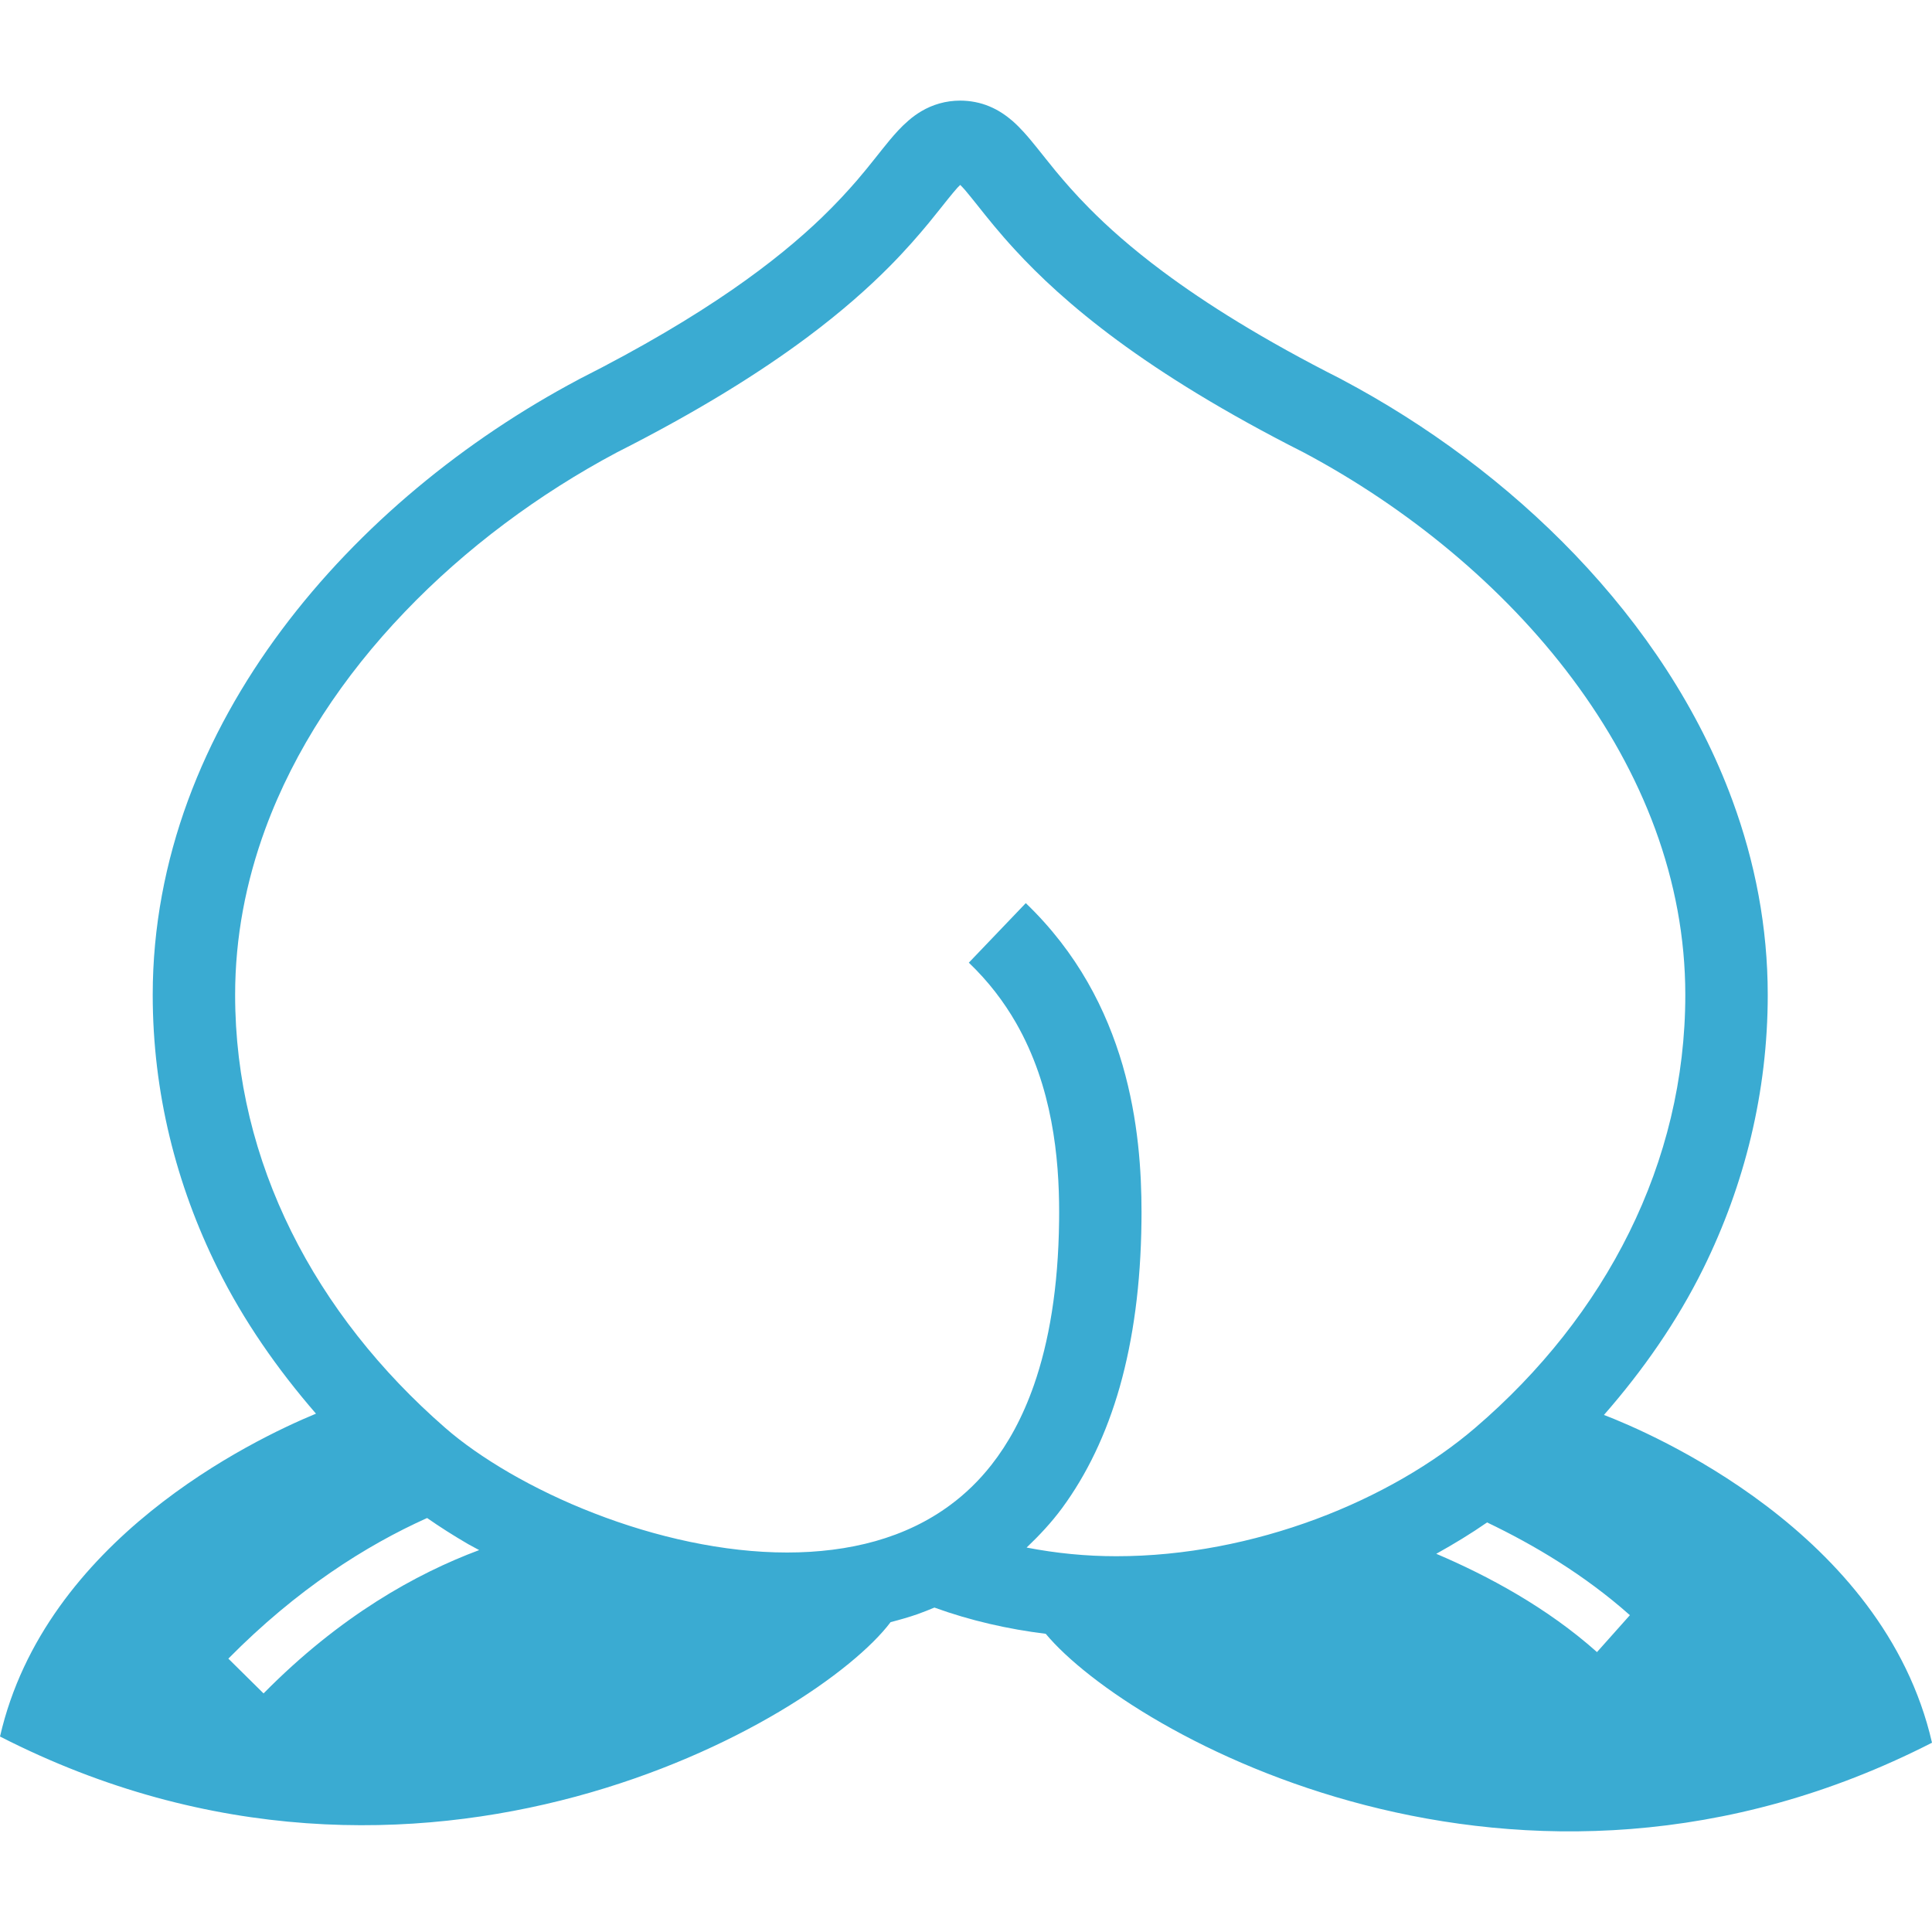 <!--?xml version="1.0" encoding="utf-8"?-->
<!-- Generator: Adobe Illustrator 15.1.0, SVG Export Plug-In . SVG Version: 6.00 Build 0)  -->

<svg version="1.1" id="_x32_" xmlns="http://www.w3.org/2000/svg" xmlns:xlink="http://www.w3.org/1999/xlink" x="0px" y="0px" width="512px" height="512px" viewBox="0 0 512 512" style="width: 256px; height: 256px; opacity: 1;" xml:space="preserve">
<style type="text/css">

	.st0{fill:#4B4B4B;}

</style>
<g>
	<path class="st0" d="M425.063,374.977c10.406-11.891,19.406-24.813,26.313-38.781c10.969-22.219,17.094-46.797,17.094-72.547
		c0-17.969-3.375-35.266-9.344-51.484c-8.938-24.328-23.656-46.25-41.656-65.078c-18-18.813-39.328-34.563-61.813-46.484
		l-0.078-0.047l-0.109-0.063c-20.813-10.516-36-20.109-47.281-28.516c-8.453-6.297-14.719-11.922-19.578-16.844
		c-3.641-3.672-6.484-6.953-8.922-9.891c-1.813-2.203-3.375-4.219-4.906-6.109c-1.156-1.422-2.25-2.781-3.469-4.109
		c-0.906-1-1.875-1.984-2.969-2.953c-1.656-1.422-3.656-2.844-6.094-3.859c-2.406-1.031-5.172-1.547-7.781-1.547
		c-1.844,0-3.75,0.25-5.547,0.766c-1.703,0.484-3.297,1.188-4.703,2.016c-1.328,0.781-2.484,1.641-3.516,2.547
		c-1.922,1.656-3.453,3.391-4.938,5.156c-2.594,3.125-5.109,6.5-8.547,10.516c-2.578,2.984-5.641,6.328-9.5,10.047
		c-5.797,5.563-13.406,11.984-23.797,19.156c-10.406,7.172-23.578,15.094-40.469,23.625l-0.078,0.047l-0.109,0.063
		c-29.953,15.906-57.891,38.578-78.609,66.313c-10.359,13.875-18.891,29.031-24.859,45.25c-5.953,16.219-9.328,33.5-9.328,51.484
		c0,25.766,6.188,50.281,17.188,72.453c6.875,13.859,15.797,26.672,26.078,38.531c-17.109,7.078-71.797,33.5-83.734,85.562
		c111.563,57.078,216.563-4.484,236.016-30.313c2.422-0.625,4.797-1.297,7.172-2.125c1.484-0.516,2.969-1.141,4.438-1.734
		c9.656,3.5,19.563,5.719,29.5,6.953C299.297,459.57,402.5,517.852,512,461.836C499.156,405.805,436.781,379.461,425.063,374.977z
		 M69.844,448.773l-9.328-9.219c18.141-18.375,36.469-29.984,52.672-37.265c3.391,2.375,7.047,4.688,10.906,6.937
		c0.938,0.531,1.938,1.031,2.891,1.563C110.344,417.008,90.141,428.195,69.844,448.773z M232,408.414
		c-7.266,2.047-15.172,3.016-23.391,3.016c-16.844,0.016-34.984-4.109-51.172-10.406c-8.094-3.125-15.688-6.813-22.391-10.688
		c-6.703-3.891-12.531-7.984-17.016-11.906c-17.25-15.016-31.203-32.656-40.813-52.031s-14.906-40.484-14.906-62.75
		c0-15.25,2.844-29.922,7.984-43.953c7.719-21.016,20.672-40.531,36.953-57.516c16.219-16.969,35.719-31.375,56.188-42.266
		c21.703-10.984,37.938-21.188,50.344-30.422c9.313-6.938,16.469-13.328,22.063-18.984c4.203-4.25,7.531-8.094,10.25-11.375
		c2.016-2.453,3.688-4.609,5.078-6.328c1.031-1.281,1.906-2.328,2.578-3.078c0.328-0.344,0.5-0.516,0.719-0.719
		c0.344,0.328,0.766,0.781,1.281,1.359c0.906,1.063,2.063,2.516,3.453,4.25c2.422,3.063,5.578,7.016,9.766,11.563
		c6.266,6.828,14.875,14.969,27.156,24.031c12.281,9.047,28.25,19.016,49.406,29.719c27.281,14.516,52.813,35.313,71.25,60.047
		c9.234,12.375,16.703,25.703,21.859,39.719c5.141,14.031,7.984,28.703,7.984,43.953c0,22.281-5.25,43.484-14.828,62.875
		c-9.578,19.406-23.5,37-40.828,51.844c-11.031,9.469-25.734,18.078-42.234,24.219c-16.5,6.14-34.766,9.843-52.938,9.828
		c-7.984,0-15.922-0.781-23.734-2.297c3.313-3.156,6.516-6.546,9.375-10.421c6.547-8.891,11.75-19.625,15.328-32.219
		c3.563-12.625,5.547-27.109,5.734-43.688c0.016-0.813,0.016-1.641,0.016-2.5c0-10.703-0.813-24.484-5.016-39.016
		c-2.125-7.266-5.094-14.719-9.281-22.016c-4.172-7.281-9.563-14.391-16.375-20.922l-15.094,15.781
		c5.25,5.016,9.313,10.391,12.531,16c4.797,8.391,7.672,17.313,9.313,25.969c1.656,8.656,2.094,17.031,2.094,24.203
		c0,0.766,0,1.516-0.016,2.25c-0.203,17.781-2.688,32.125-6.672,43.531c-3,8.563-6.813,15.469-11.234,21.109
		c-3.297,4.203-6.953,7.719-10.906,10.641C245.938,403.211,239.281,406.352,232,408.414z M423.219,437.82
		c-13.281-11.844-28.969-20.25-42.594-26.047c4.688-2.609,9.219-5.359,13.469-8.312c12.406,5.937,25.813,13.89,37.844,24.578
		L423.219,437.82z" style="fill: rgb(58, 171, 210);"></path>
</g>
</svg>
